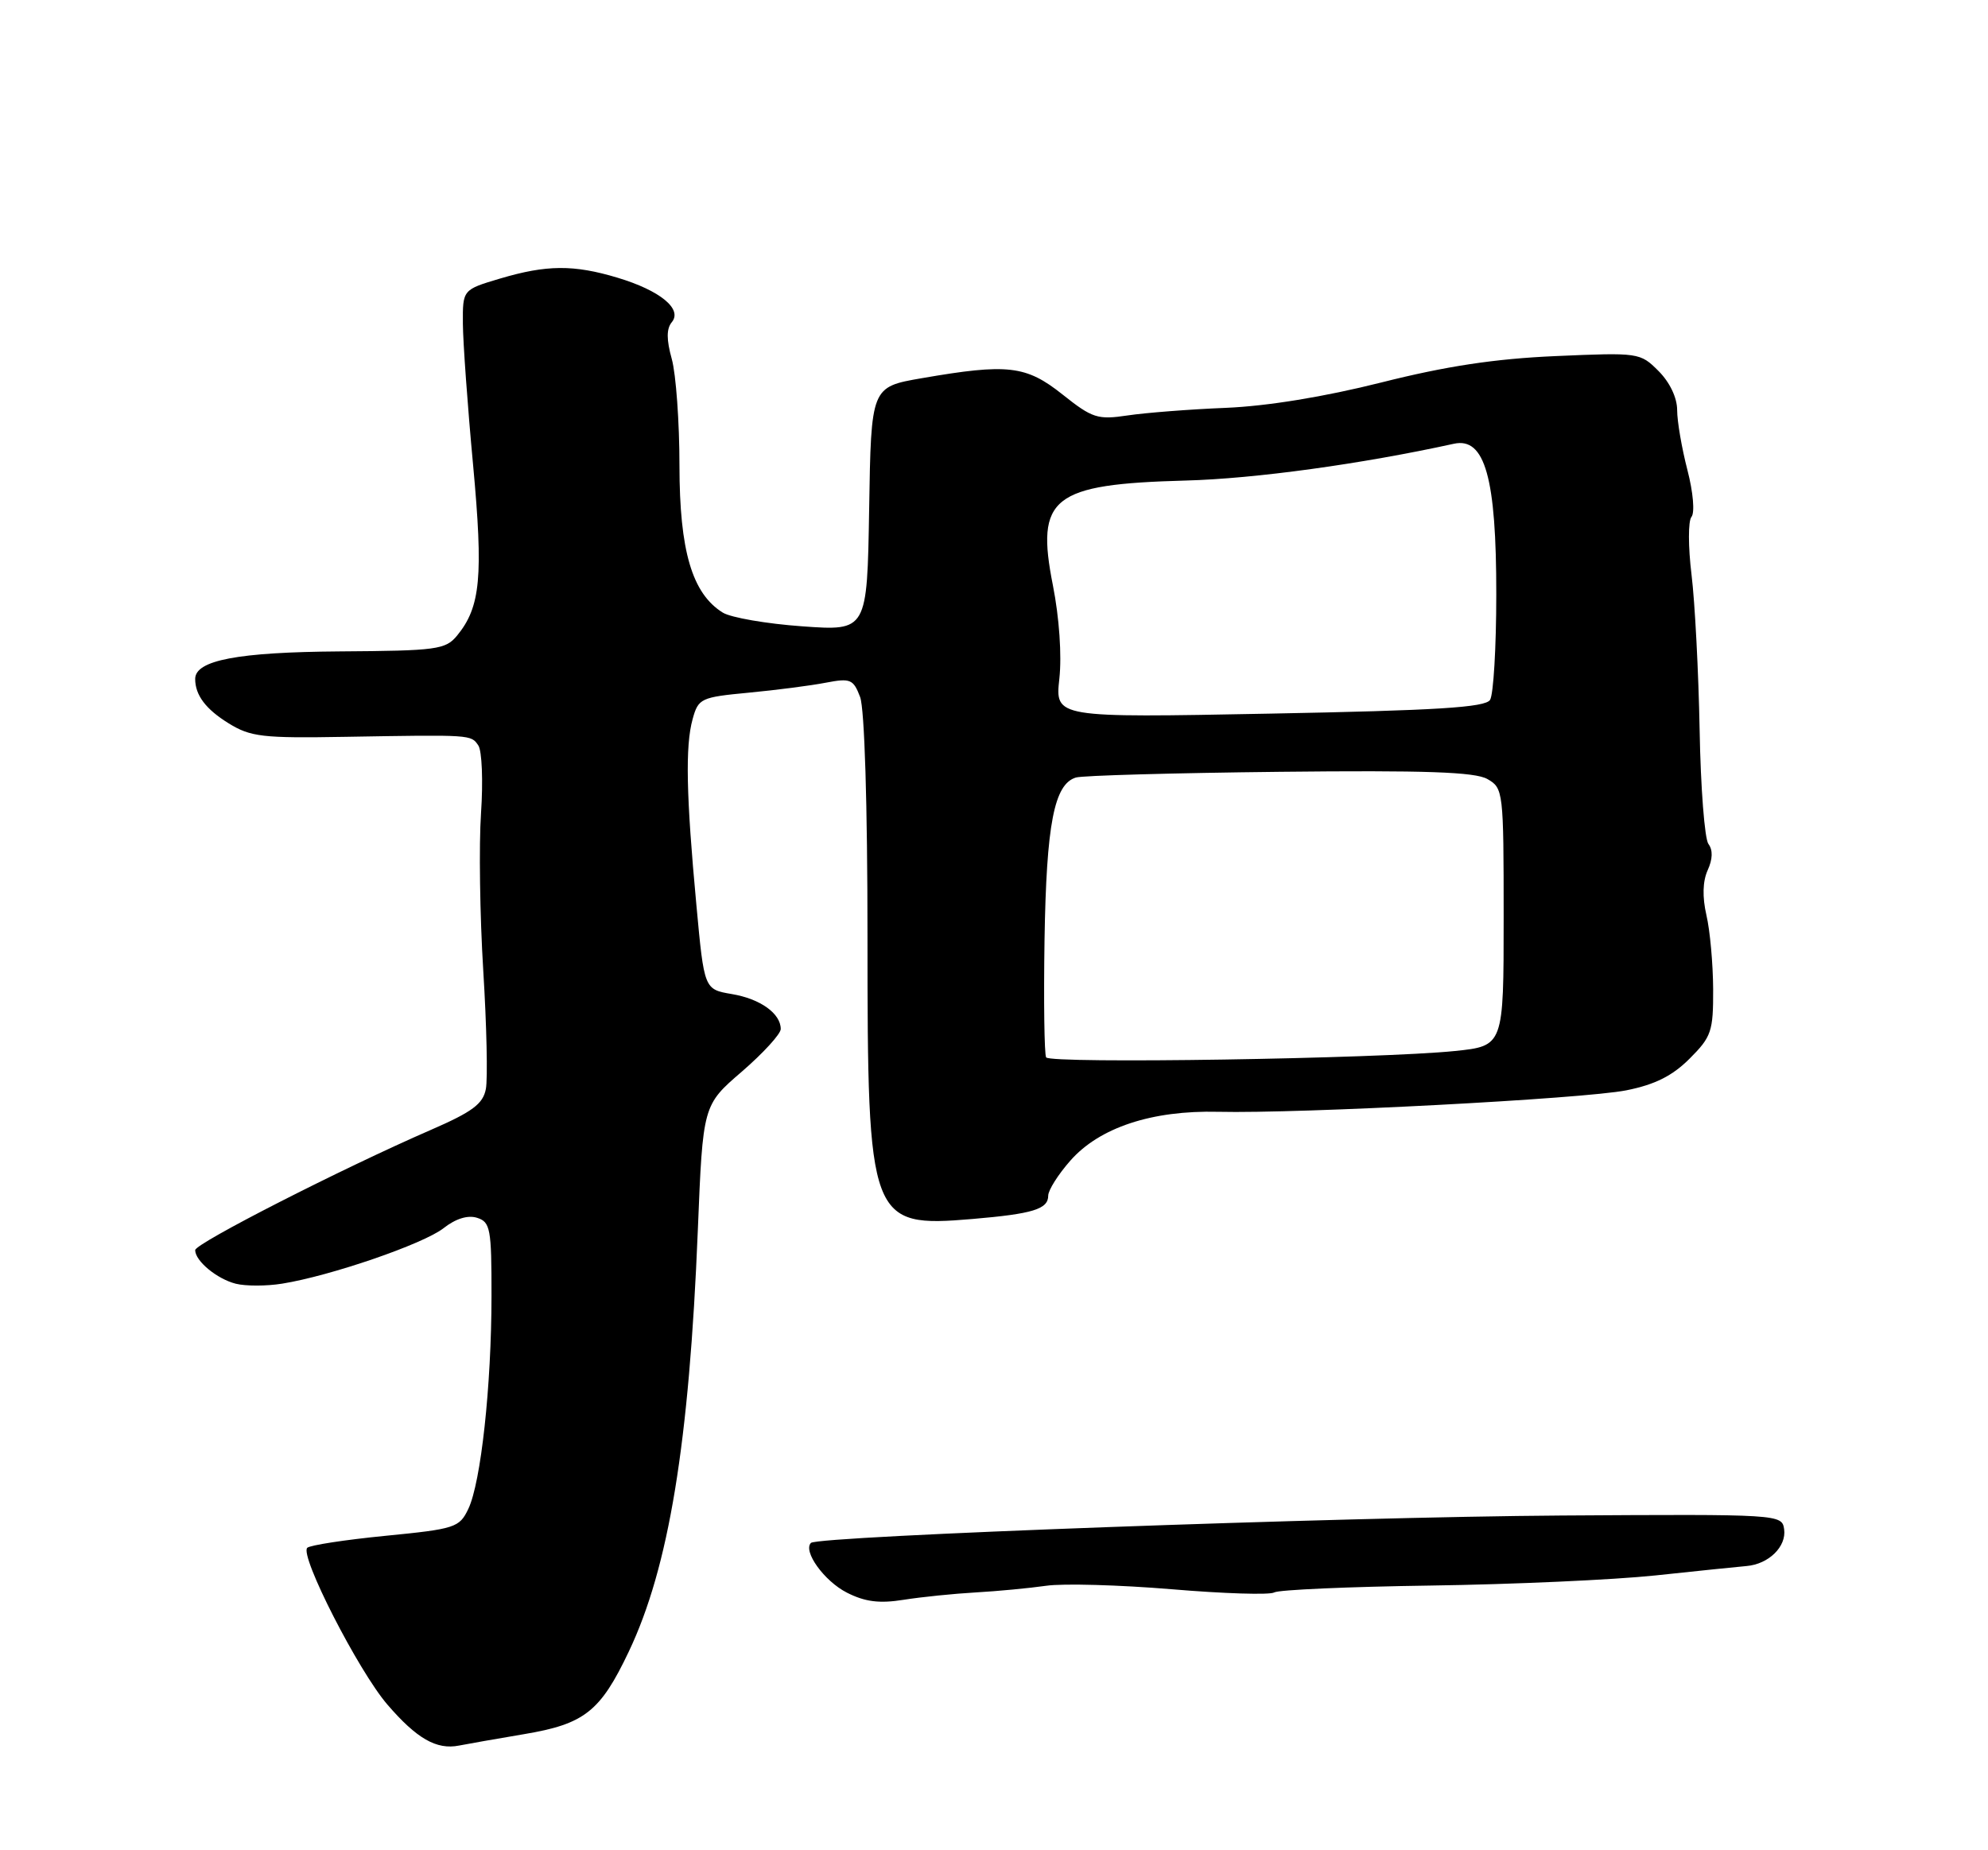 <?xml version="1.0" encoding="UTF-8" standalone="no"?>
<!DOCTYPE svg PUBLIC "-//W3C//DTD SVG 1.1//EN" "http://www.w3.org/Graphics/SVG/1.1/DTD/svg11.dtd" >
<svg xmlns="http://www.w3.org/2000/svg" xmlns:xlink="http://www.w3.org/1999/xlink" version="1.1" viewBox="0 0 275 256">
 <g >
 <path fill="currentColor"
d=" M 72.50 239.94 C 80.85 238.54 83.04 236.82 86.98 228.52 C 92.53 216.84 95.34 199.67 96.53 170.21 C 97.23 152.91 97.23 152.91 102.62 148.27 C 105.58 145.71 108.00 143.06 108.00 142.38 C 108.00 140.23 105.17 138.20 101.23 137.54 C 97.41 136.89 97.41 136.89 96.33 125.20 C 94.92 110.06 94.78 103.21 95.81 99.50 C 96.60 96.63 96.93 96.47 103.57 95.84 C 107.38 95.48 112.18 94.86 114.23 94.46 C 117.64 93.81 118.04 93.97 118.98 96.44 C 119.59 98.06 120.00 111.26 120.00 129.66 C 120.00 169.09 120.29 169.86 134.53 168.66 C 142.88 167.95 145.00 167.30 145.00 165.43 C 145.00 164.68 146.37 162.51 148.05 160.60 C 152.08 156.01 159.33 153.61 168.50 153.83 C 179.85 154.10 219.04 152.04 224.97 150.86 C 228.93 150.07 231.34 148.86 233.72 146.48 C 236.75 143.45 237.00 142.71 236.98 136.85 C 236.96 133.36 236.55 128.76 236.05 126.63 C 235.47 124.10 235.53 121.94 236.22 120.41 C 236.92 118.88 236.96 117.61 236.33 116.78 C 235.80 116.08 235.25 108.97 235.11 101.00 C 234.96 93.03 234.46 83.36 233.99 79.52 C 233.52 75.68 233.51 72.09 233.98 71.52 C 234.46 70.94 234.22 68.11 233.42 65.03 C 232.64 62.02 232.00 58.29 232.00 56.74 C 232.00 55.03 230.98 52.89 229.42 51.33 C 226.88 48.79 226.70 48.77 215.17 49.27 C 206.75 49.64 200.04 50.66 191.08 52.92 C 183.21 54.90 175.33 56.19 169.58 56.43 C 164.59 56.63 158.47 57.11 155.99 57.48 C 151.84 58.10 151.11 57.87 146.99 54.59 C 141.93 50.56 139.41 50.27 127.50 52.33 C 120.50 53.54 120.50 53.54 120.23 70.42 C 119.95 87.30 119.95 87.30 110.98 86.66 C 106.05 86.31 101.09 85.45 99.98 84.76 C 95.74 82.13 94.00 76.22 93.99 64.43 C 93.99 58.42 93.51 51.78 92.93 49.68 C 92.18 46.99 92.18 45.49 92.93 44.58 C 94.44 42.76 91.32 40.20 85.44 38.43 C 79.36 36.60 75.62 36.63 69.18 38.54 C 64.00 40.08 64.00 40.08 64.03 44.79 C 64.05 47.38 64.68 56.16 65.44 64.30 C 66.87 79.79 66.48 83.98 63.23 87.94 C 61.63 89.88 60.45 90.04 47.00 90.13 C 32.92 90.23 27.00 91.35 27.00 93.94 C 27.00 96.18 28.46 98.12 31.61 100.07 C 34.66 101.96 36.32 102.15 47.76 101.95 C 65.31 101.65 65.15 101.64 66.17 103.15 C 66.67 103.89 66.84 108.10 66.54 112.50 C 66.24 116.90 66.38 126.71 66.85 134.30 C 67.32 141.89 67.48 149.26 67.21 150.67 C 66.82 152.74 65.34 153.84 59.61 156.33 C 47.33 161.67 27.00 172.04 27.00 172.97 C 27.00 174.47 30.01 176.96 32.62 177.62 C 33.98 177.96 36.86 177.96 39.02 177.61 C 45.68 176.55 58.60 172.11 61.36 169.93 C 63.04 168.61 64.72 168.09 66.00 168.50 C 67.83 169.08 68.00 170.00 67.99 179.32 C 67.98 191.77 66.53 205.12 64.78 208.78 C 63.55 211.36 62.97 211.55 53.31 212.50 C 47.72 213.05 42.85 213.80 42.50 214.16 C 41.43 215.24 49.58 231.19 53.58 235.84 C 57.64 240.56 60.39 242.14 63.50 241.52 C 64.60 241.30 68.65 240.59 72.50 239.94 Z  M 135.00 220.33 C 138.03 220.16 142.40 219.74 144.72 219.41 C 147.04 219.07 154.85 219.29 162.07 219.89 C 169.29 220.50 175.68 220.70 176.27 220.33 C 176.86 219.97 186.60 219.54 197.92 219.38 C 209.24 219.22 223.22 218.59 229.00 217.98 C 234.78 217.36 240.44 216.78 241.60 216.68 C 244.66 216.42 247.14 213.99 246.80 211.59 C 246.50 209.52 246.24 209.50 216.00 209.69 C 185.49 209.89 113.14 212.53 112.18 213.48 C 111.04 214.63 114.02 218.77 117.15 220.36 C 119.65 221.63 121.64 221.89 125.00 221.35 C 127.47 220.96 131.97 220.50 135.00 220.33 Z  M 144.71 146.30 C 144.46 145.86 144.36 138.53 144.49 130.00 C 144.75 114.02 145.82 108.49 148.83 107.58 C 149.75 107.30 162.43 106.95 177.00 106.79 C 197.19 106.57 204.04 106.81 205.75 107.79 C 207.95 109.04 208.00 109.46 208.00 126.90 C 208.00 144.72 208.00 144.72 201.25 145.42 C 190.80 146.49 145.24 147.21 144.71 146.30 Z  M 146.54 93.90 C 146.89 90.68 146.53 85.47 145.65 81.00 C 143.23 68.80 145.52 66.99 164.00 66.49 C 173.56 66.24 188.35 64.20 201.11 61.40 C 205.41 60.45 207.00 66.11 206.98 82.27 C 206.98 89.55 206.59 96.10 206.12 96.84 C 205.46 97.88 198.79 98.30 175.61 98.74 C 145.95 99.31 145.95 99.31 146.54 93.90 Z "/>
</g>
</svg>